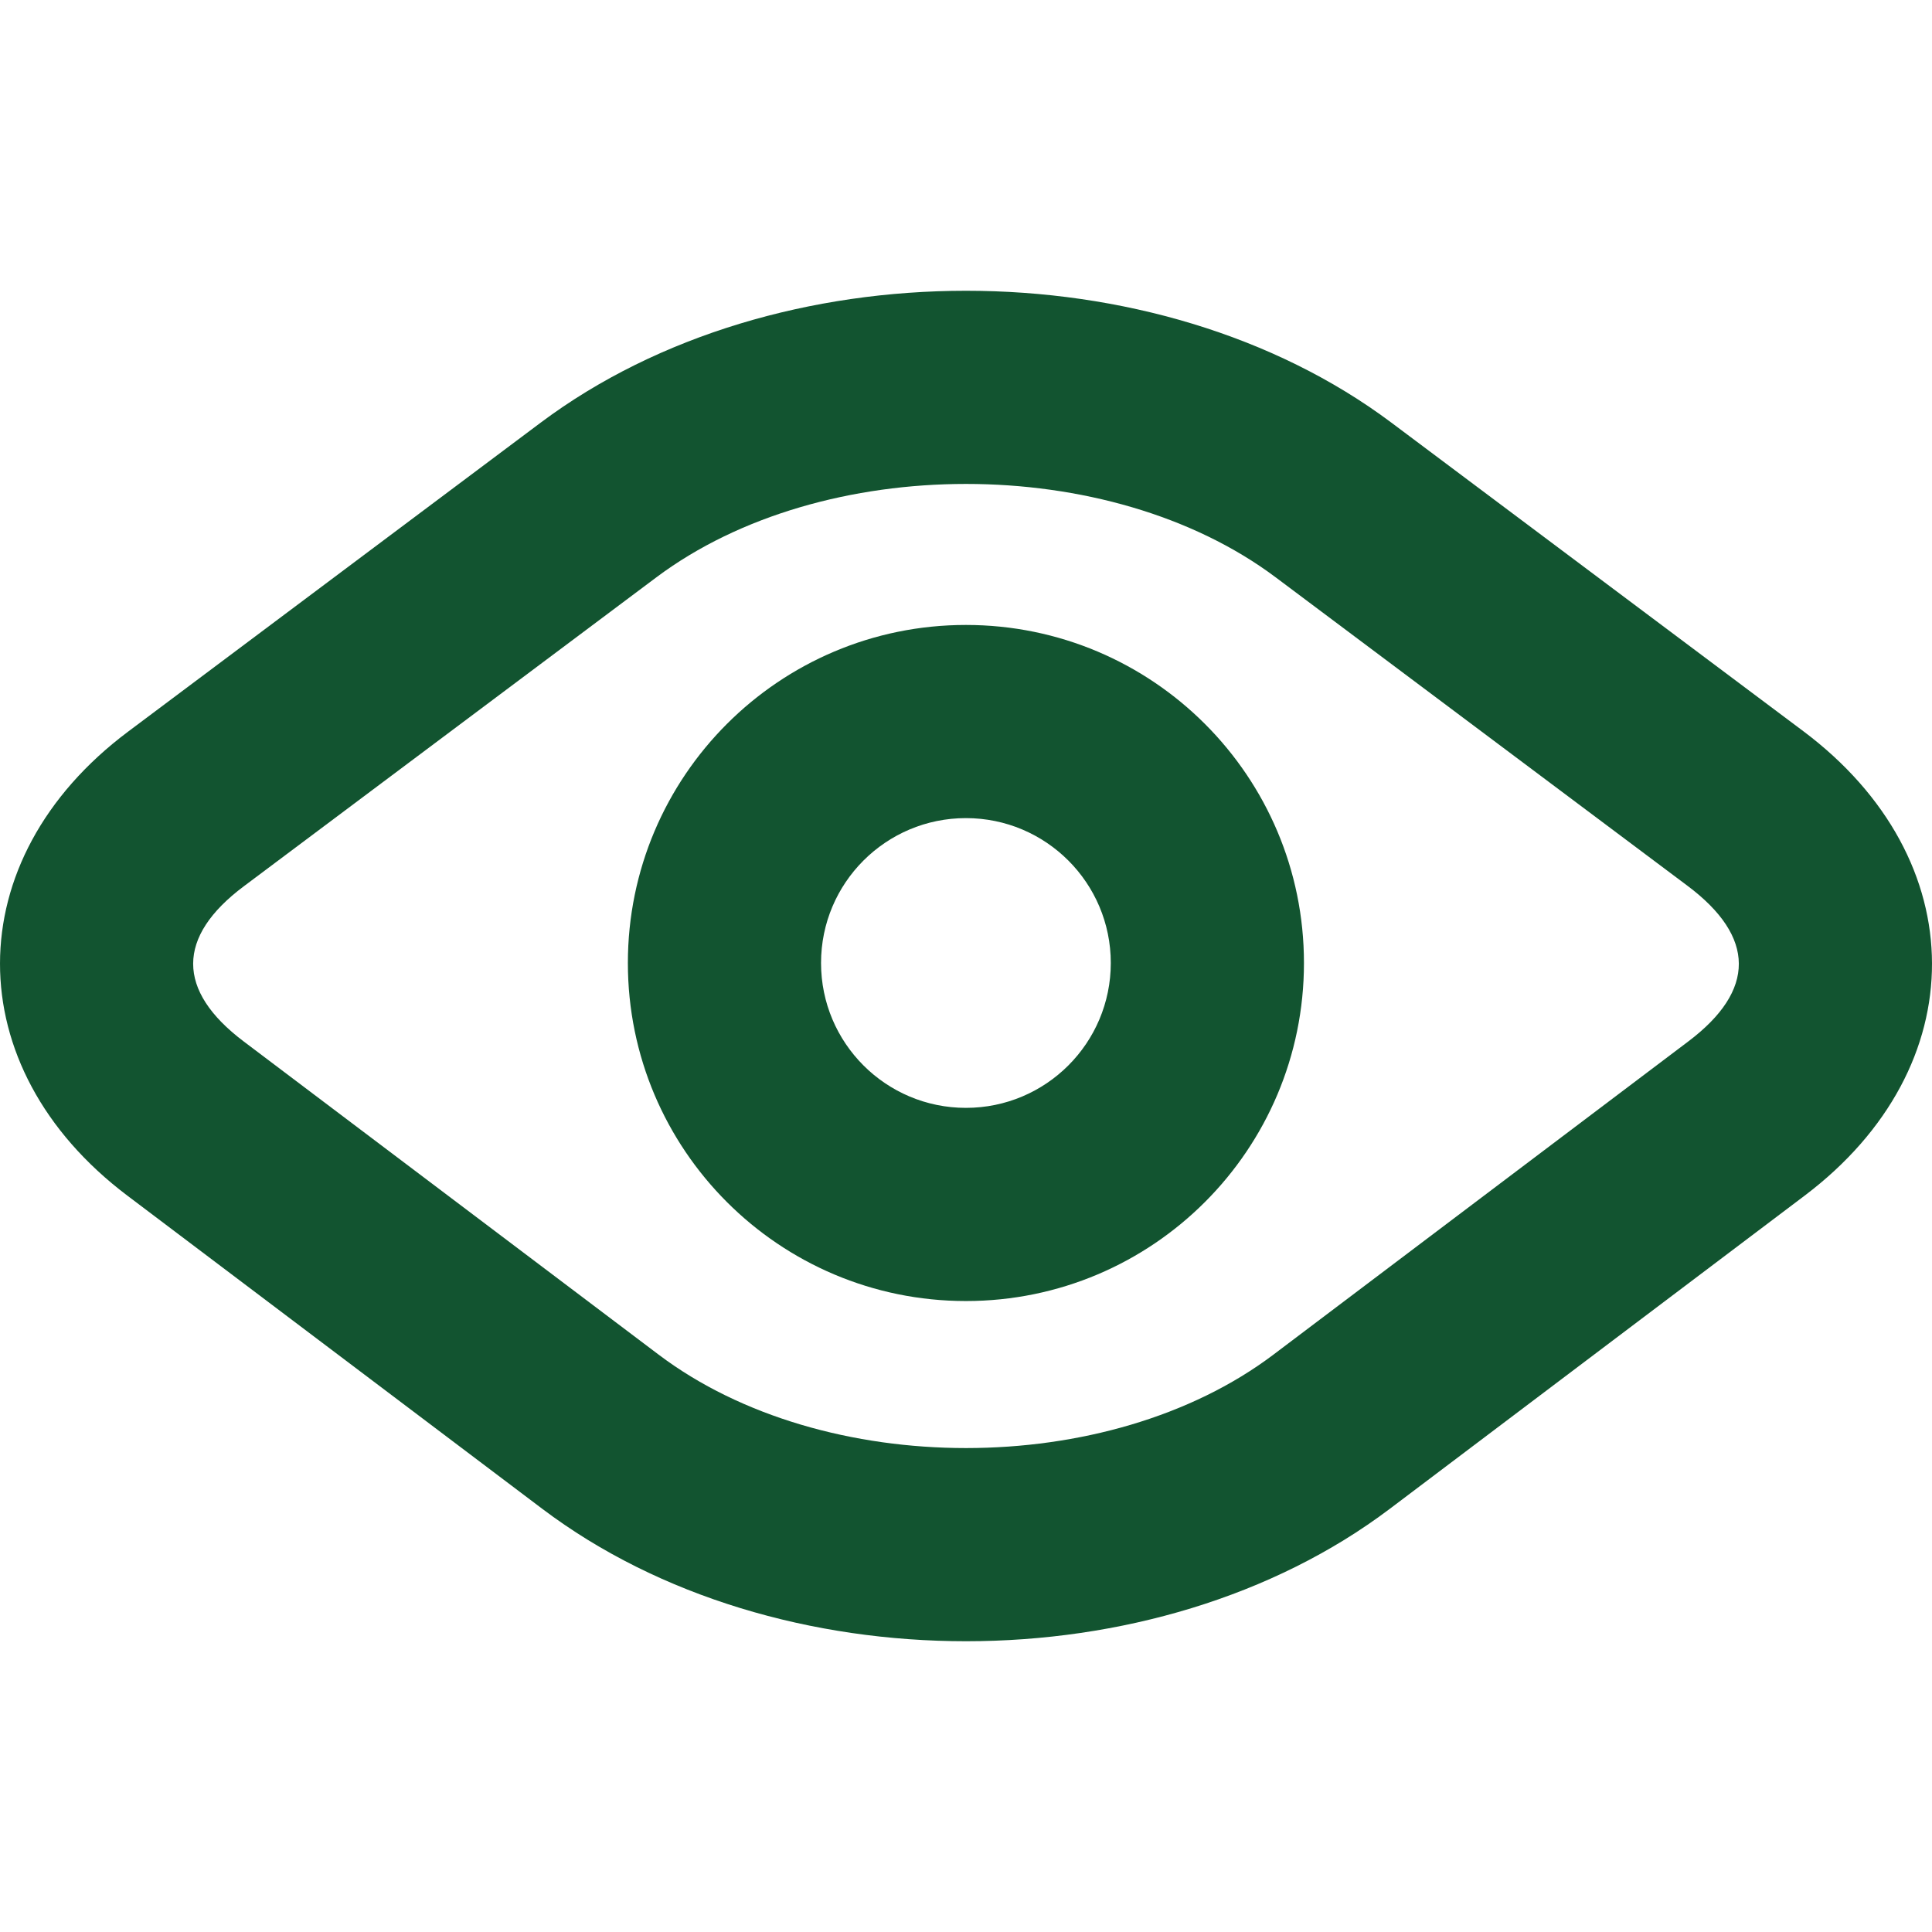 <?xml version="1.0" encoding="iso-8859-1"?>
<!-- Generator: Adobe Illustrator 19.0.0, SVG Export Plug-In . SVG Version: 6.00 Build 0)  -->
<svg version="1.1" id="Capa_1" xmlns="http://www.w3.org/2000/svg" xmlns:xlink="http://www.w3.org/1999/xlink" x="0px" y="0px" fill="#125430"
	 viewBox="0 0 426.742 426.742" style="enable-background:new 0 0 426.742 426.742;" xml:space="preserve">
<g>
	<g>
		<path d="M398.299,161.491l-90.957-68.128c-51.891-38.867-136.073-38.833-187.928,0l-91.139,68.253
			c-37.678,28.217-37.664,74.156-0.167,102.46l91.666,69.191c51.7,39.025,135.58,38.977,187.209,0l91.651-69.191
			C436.212,235.705,436.123,189.822,398.299,161.491z M372.924,230.023l-91.651,69.191c-36.439,27.51-99.333,27.521-135.796-0.002
			l-91.666-69.191c-14.873-11.227-14.861-23.097,0.037-34.254l91.139-68.253c36.711-27.492,100.061-27.5,136.774-0.002
			l90.957,68.128C387.81,206.942,387.843,218.761,372.924,230.023z"/>
	</g>
</g>
<g>
	<g>
		<path d="M213.352,138.04c-41.237,0-74.667,33.429-74.667,74.667c0,41.237,33.429,74.667,74.667,74.667
			s74.667-33.429,74.667-74.667C288.019,171.469,254.59,138.04,213.352,138.04z M213.352,244.706c-17.673,0-32-14.327-32-32
			c0-17.673,14.327-32,32-32s32,14.327,32,32C245.352,230.379,231.025,244.706,213.352,244.706z"/>
	</g>
</g>
<g>
</g>
<g>
</g>
<g>
</g>
<g>
</g>
<g>
</g>
<g>
</g>
<g>
</g>
<g>
</g>
<g>
</g>
<g>
</g>
<g>
</g>
<g>
</g>
<g>
</g>
<g>
</g>
<g>
</g>
</svg>
